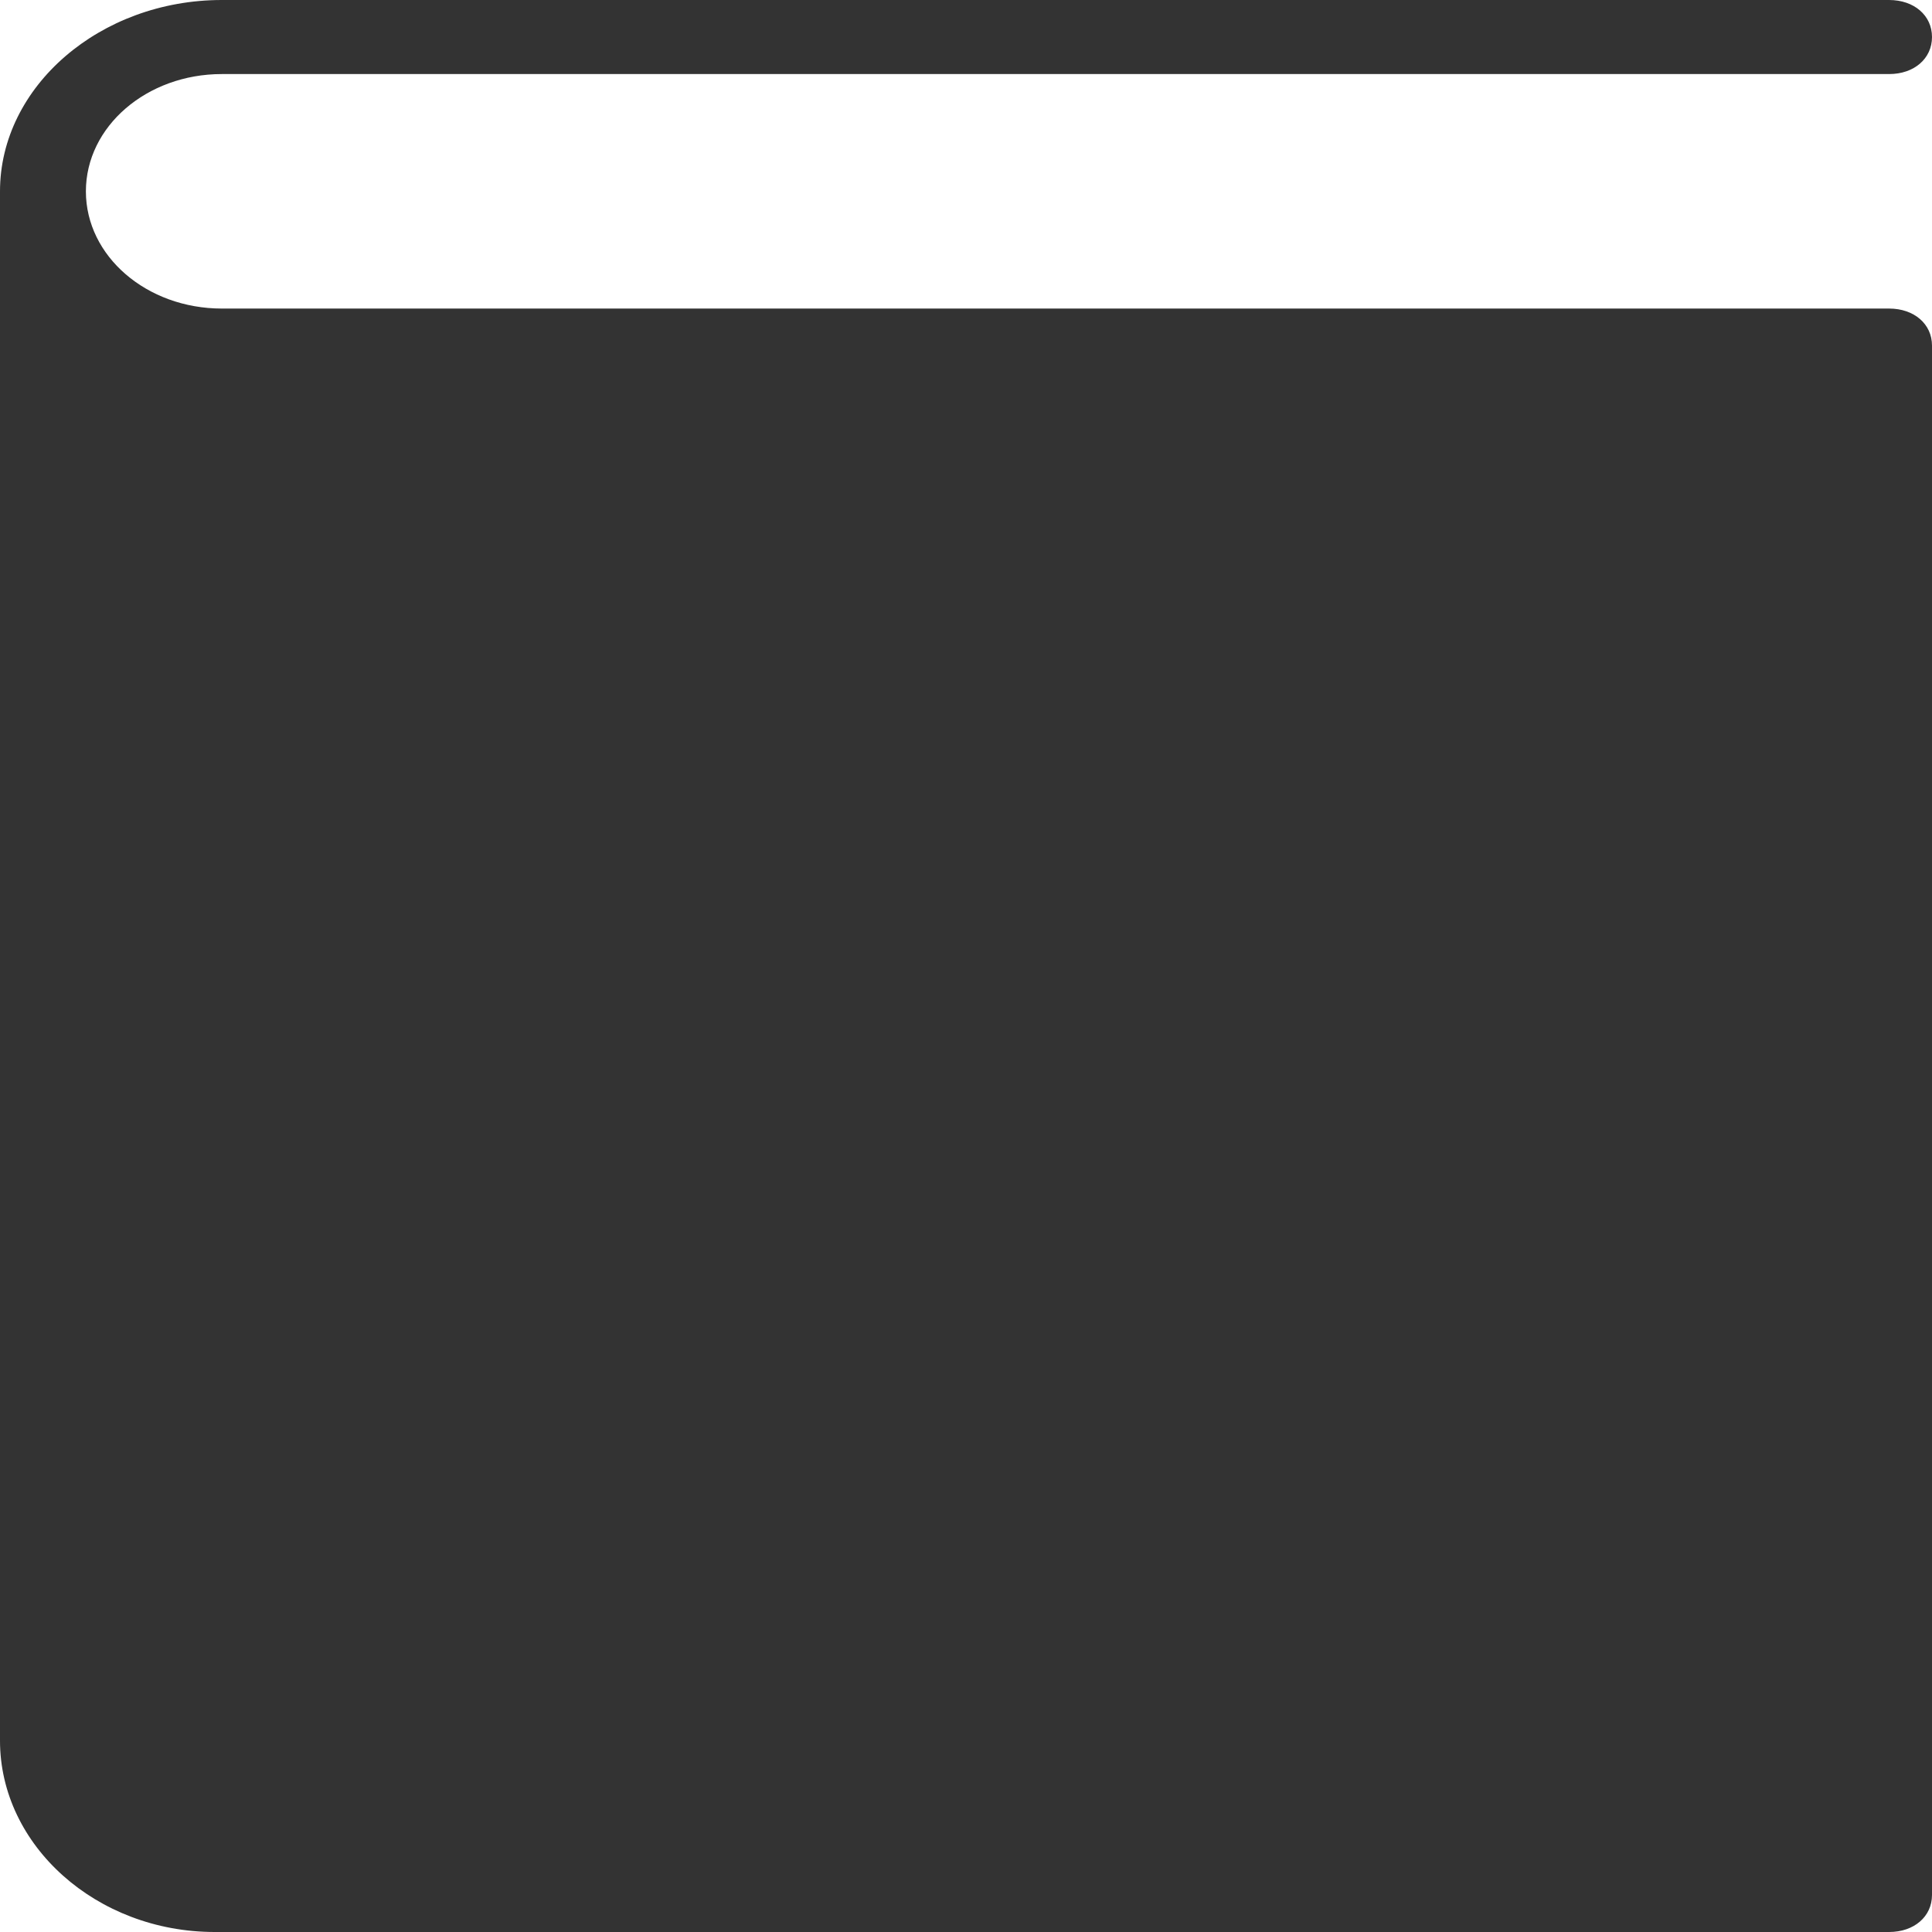 <svg width="24" height="24" viewBox="0 0 24 24" fill="none" xmlns="http://www.w3.org/2000/svg">
<path fill-rule="evenodd" clip-rule="evenodd" d="M24 4.293V23.54C24 23.808 23.778 24 23.467 24H2.667C1.2 24 0 22.927 0 21.623V2.377C0 1.073 1.244 0 2.756 0H23.467C23.778 0 24 0.192 24 0.46C24 0.728 23.778 0.92 23.467 0.92H2.756C1.822 0.92 1.067 1.572 1.067 2.377C1.067 3.182 1.822 3.833 2.756 3.833H23.467C23.778 3.833 24 4.025 24 4.293Z" fill="#333333"/>
</svg>
